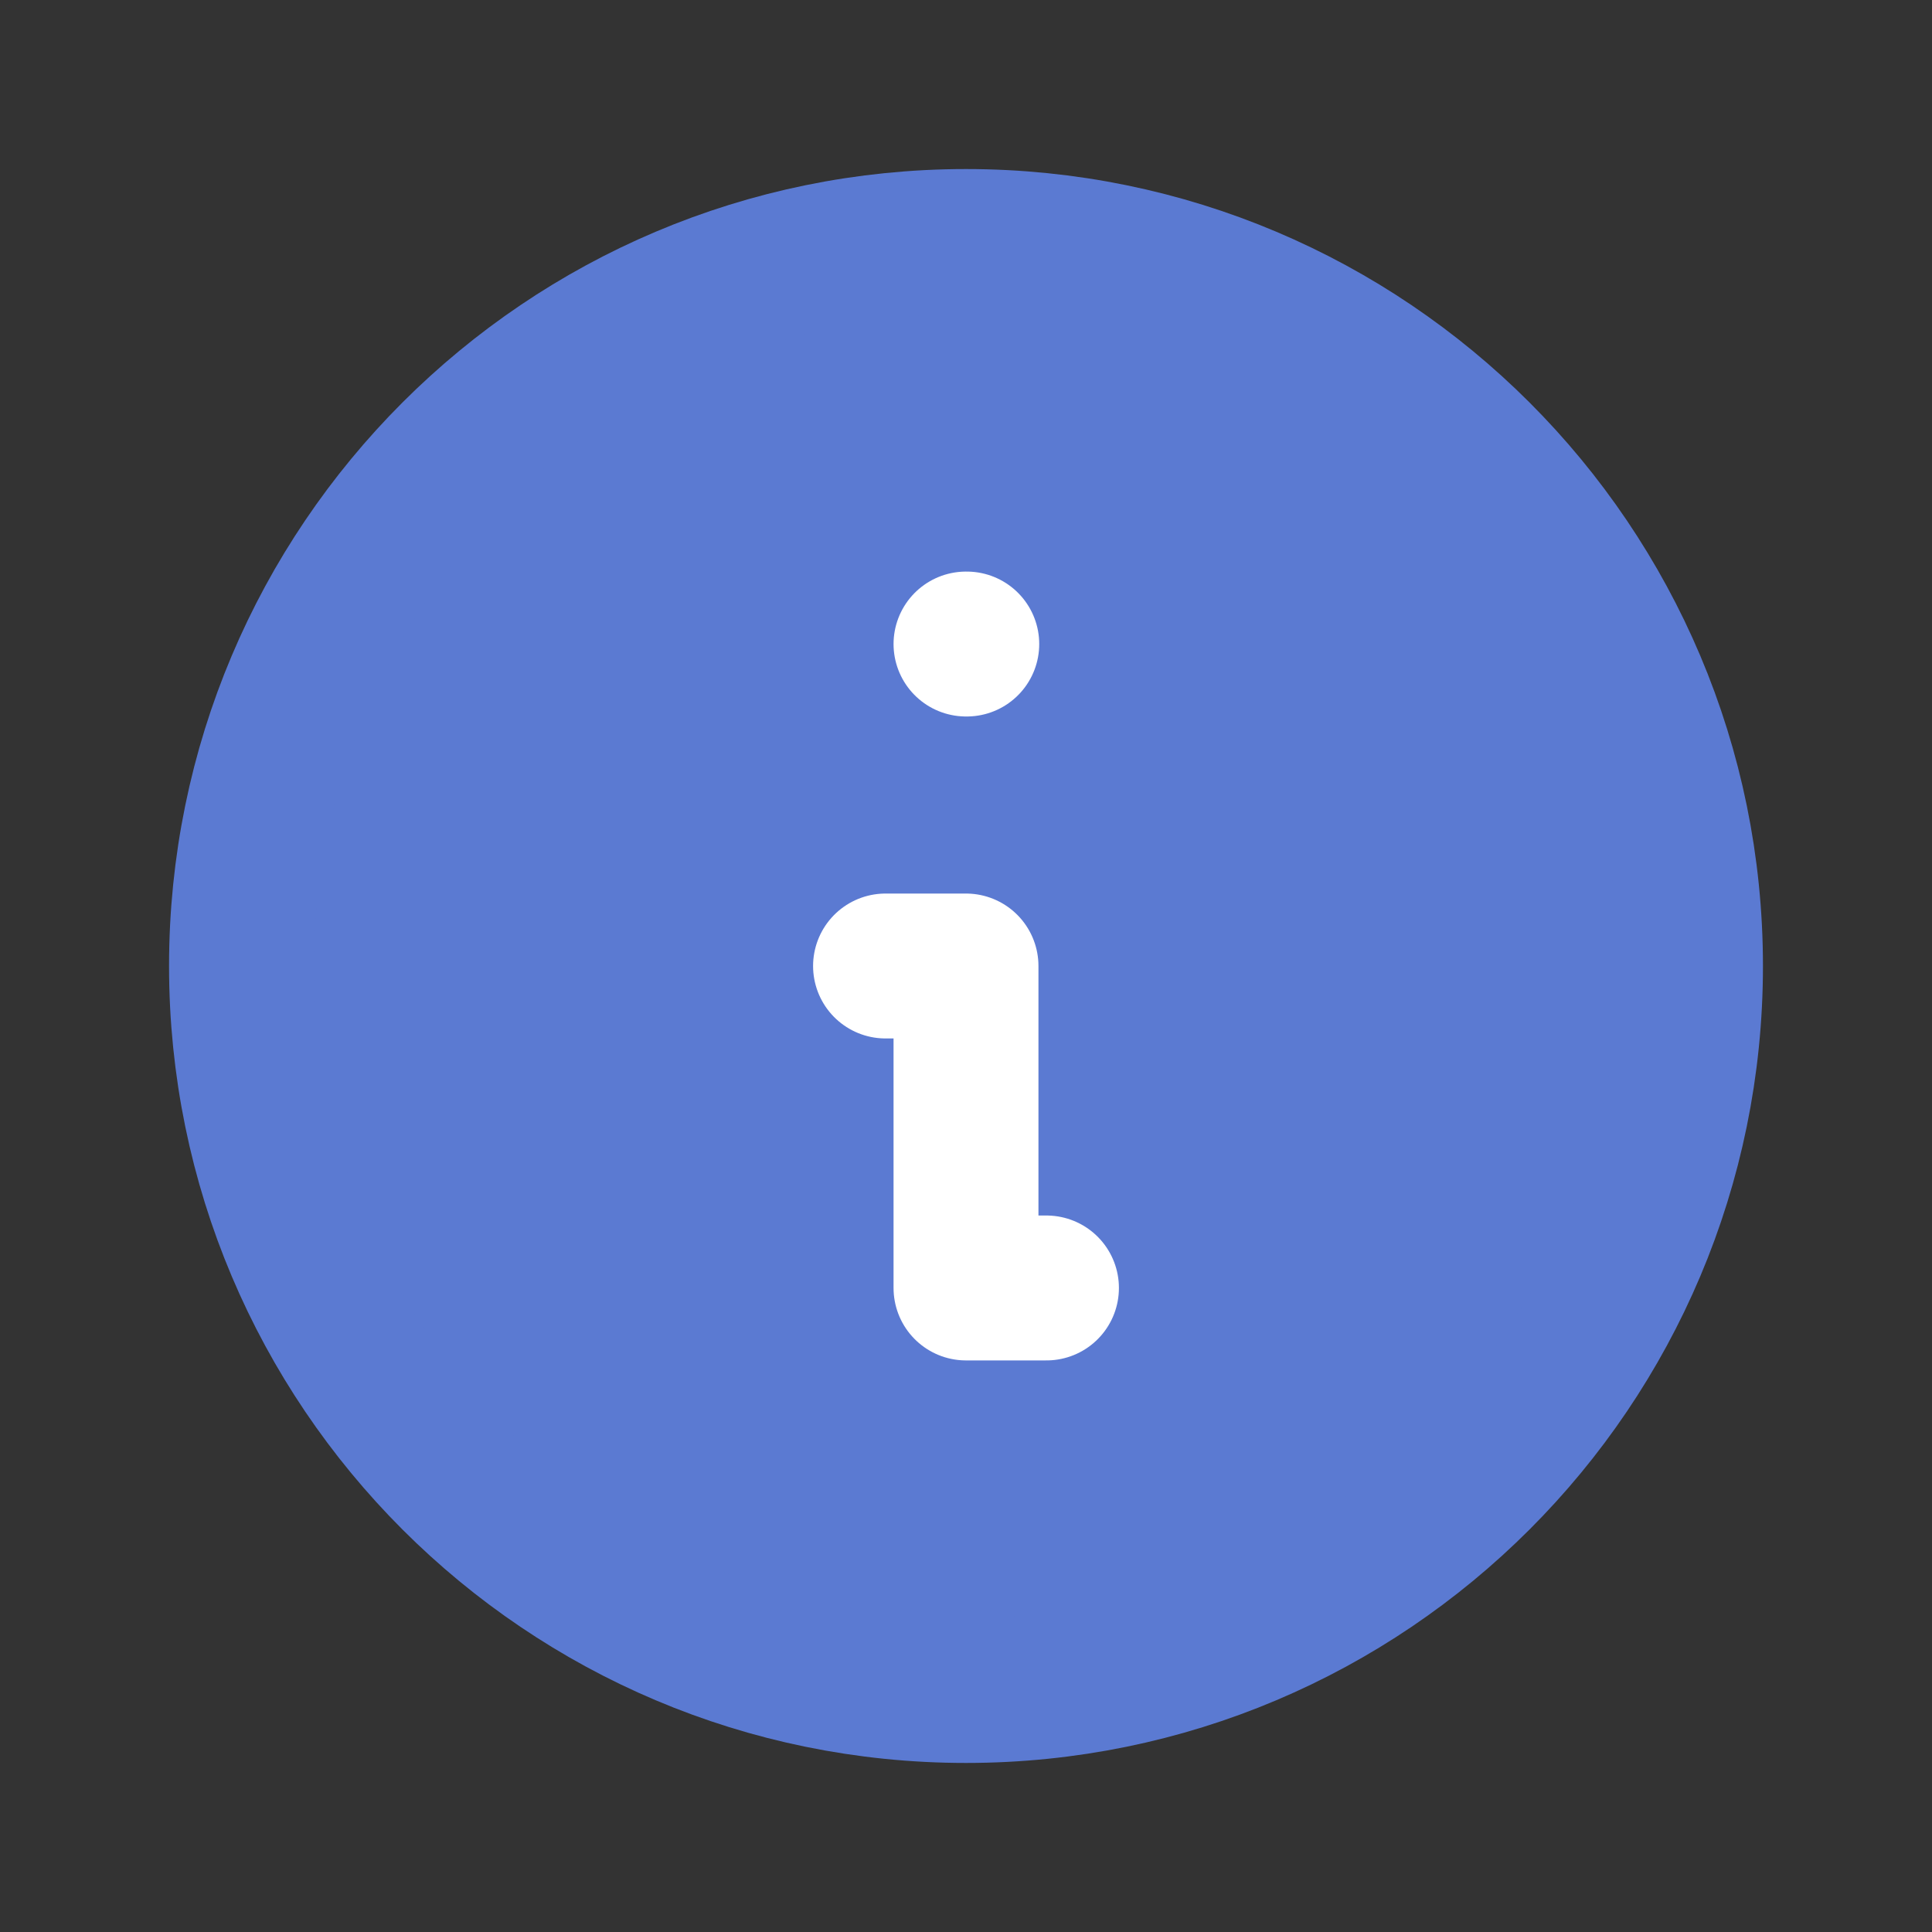 <svg width="20" height="20" viewBox="0 0 20 20" fill="none" xmlns="http://www.w3.org/2000/svg">
<rect x="0" y="0" width="20" height="20" fill="#333333" stroke="none"/>
<path d="M10 17.5C14.142 17.5 17.5 14.142 17.5 10C17.5 5.858 14.142 2.5 10 2.5C5.858 2.5 2.5 5.858 2.5 10C2.5 14.142 5.858 17.5 10 17.5Z" fill="#5B7AD2" stroke="#5B7AD2" stroke-width="1.5" stroke-linecap="round" stroke-linejoin="round"/>
<path d="M9.167 10H10V13.333H10.833" fill="#5B7AD2"/>
<path d="M10 6.667H10.008M9.167 10H10V13.333H10.833" stroke="white" stroke-width="1.5" stroke-linecap="round" stroke-linejoin="round"/>
</svg>
